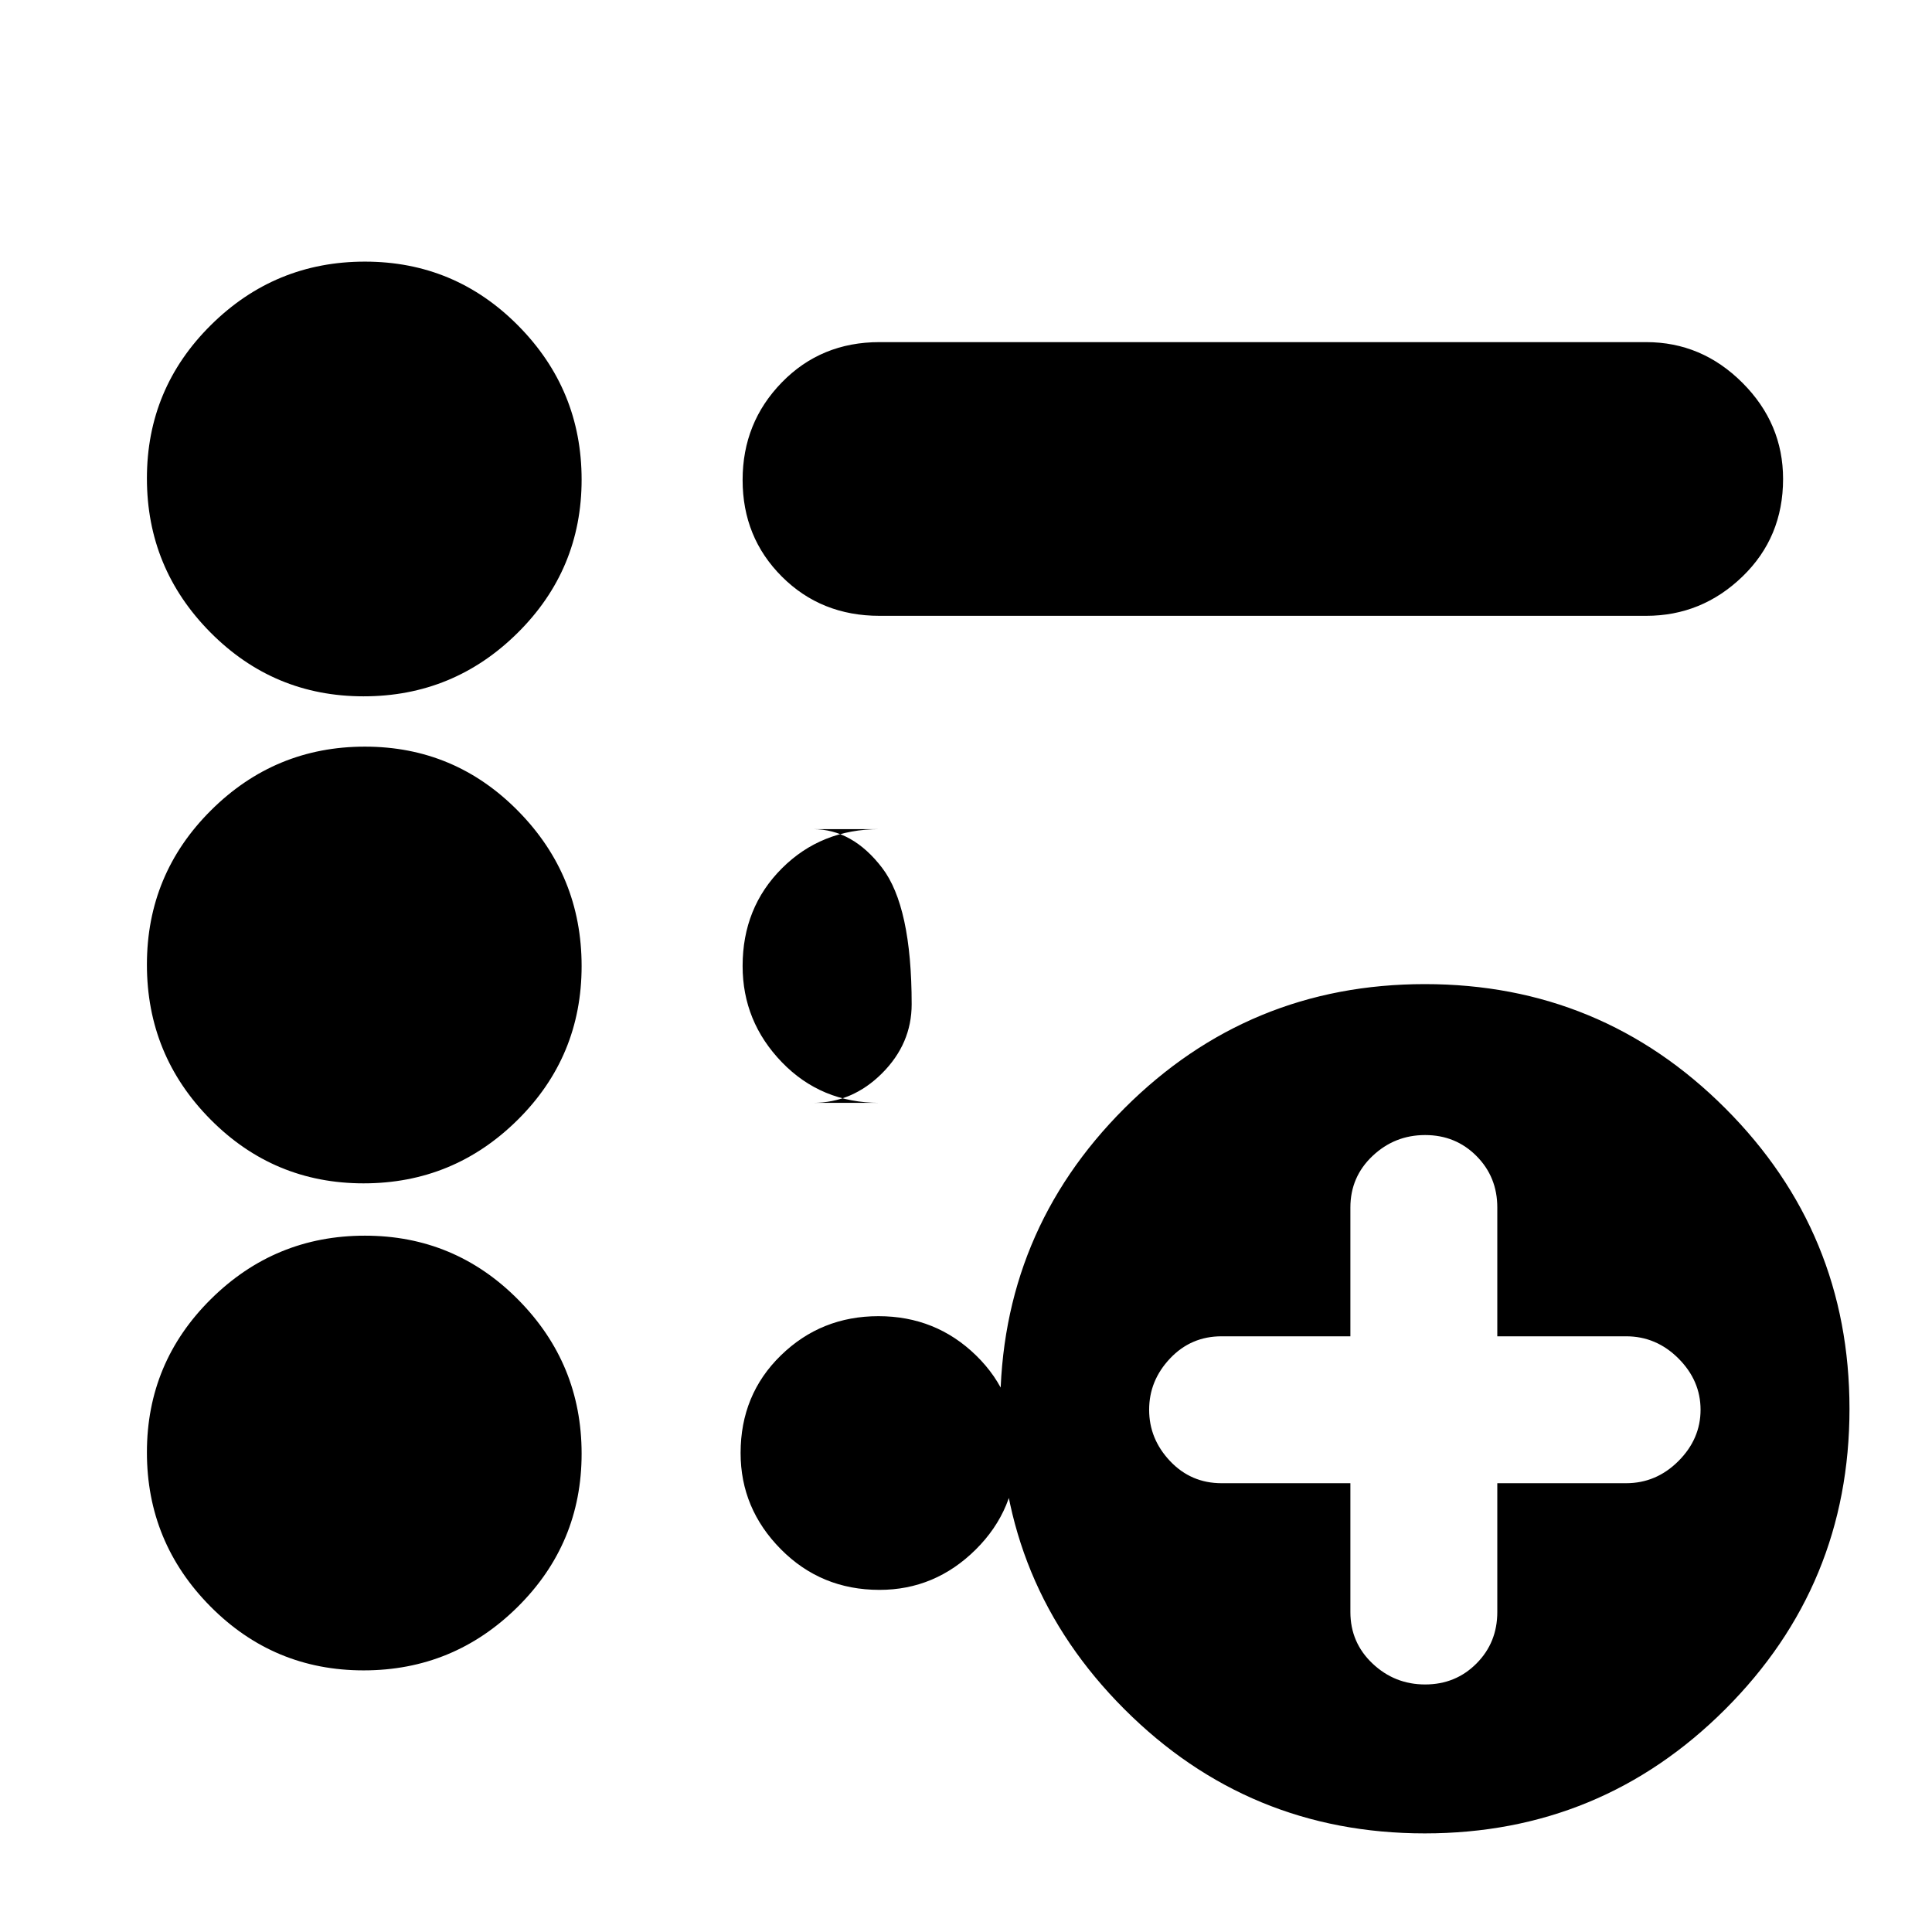 <svg xmlns="http://www.w3.org/2000/svg" height="24" viewBox="0 -960 960 960" width="24"><path d="M708.14-123q15.15 0 25.5-10.4Q744-143.8 744-159v-64h64q15 0 26-11t11-25.5q0-14.5-11-25.5t-26-11h-64v-64q0-15.2-10.36-25.6-10.35-10.4-25.5-10.4Q693-396 682-385.6T671-360v64h-64q-15.2 0-25.6 11-10.4 11-10.4 25.5t10.4 25.5q10.4 11 25.6 11h64v64q0 15.2 11 25.6 11 10.4 26.14 10.4Zm-.18 74q-87.58 0-149.27-61.73Q497-172.46 497-260.04q0-87.58 61.73-149.27Q620.46-471 708.04-471q87.58 0 149.27 61.73Q919-347.54 919-259.96q0 87.58-61.73 149.27Q795.54-49 707.96-49ZM437-654q-29 0-48.5-19.5t-19.5-48q0-28.5 19.5-48.5t48.5-20h381q27.6 0 47.8 20.2Q886-749.6 886-722q0 29-20.2 48.5T818-654H437ZM180.68-130q-44.68 0-76.18-31.82Q73-193.64 73-238.32t31.82-76.18q31.82-31.5 76.5-31.5t76.18 31.82q31.5 31.82 31.5 76.5t-31.82 76.18q-31.82 31.5-76.5 31.5Zm0-242q-44.68 0-76.18-31.85Q73-435.71 73-480.68t31.82-76.65Q136.64-589 181.32-589t76.18 32.03q31.5 32.02 31.5 77 0 44.97-31.82 76.47t-76.5 31.5Zm0-242q-44.68 0-76.18-31.82Q73-677.64 73-722.32t31.82-76.18q31.82-31.5 76.5-31.5t76.18 31.82q31.5 31.82 31.5 76.5t-31.82 76.18q-31.82 31.5-76.5 31.5ZM437-412q-29 0-48.5-20.2T369-480q0-29 19.5-48.5T437-548h-33q19.6 0 34.3 19.2Q453-509.6 453-461q0 19.6-14.7 34.3Q423.6-412 404-412h33Zm0 242q-29 0-49-20.2T368-238q0-29 20-48.5t48.5-19.5q28.5 0 48.5 19.5t20 48q0 28.5-20.2 48.5T437-170Z"/></svg>